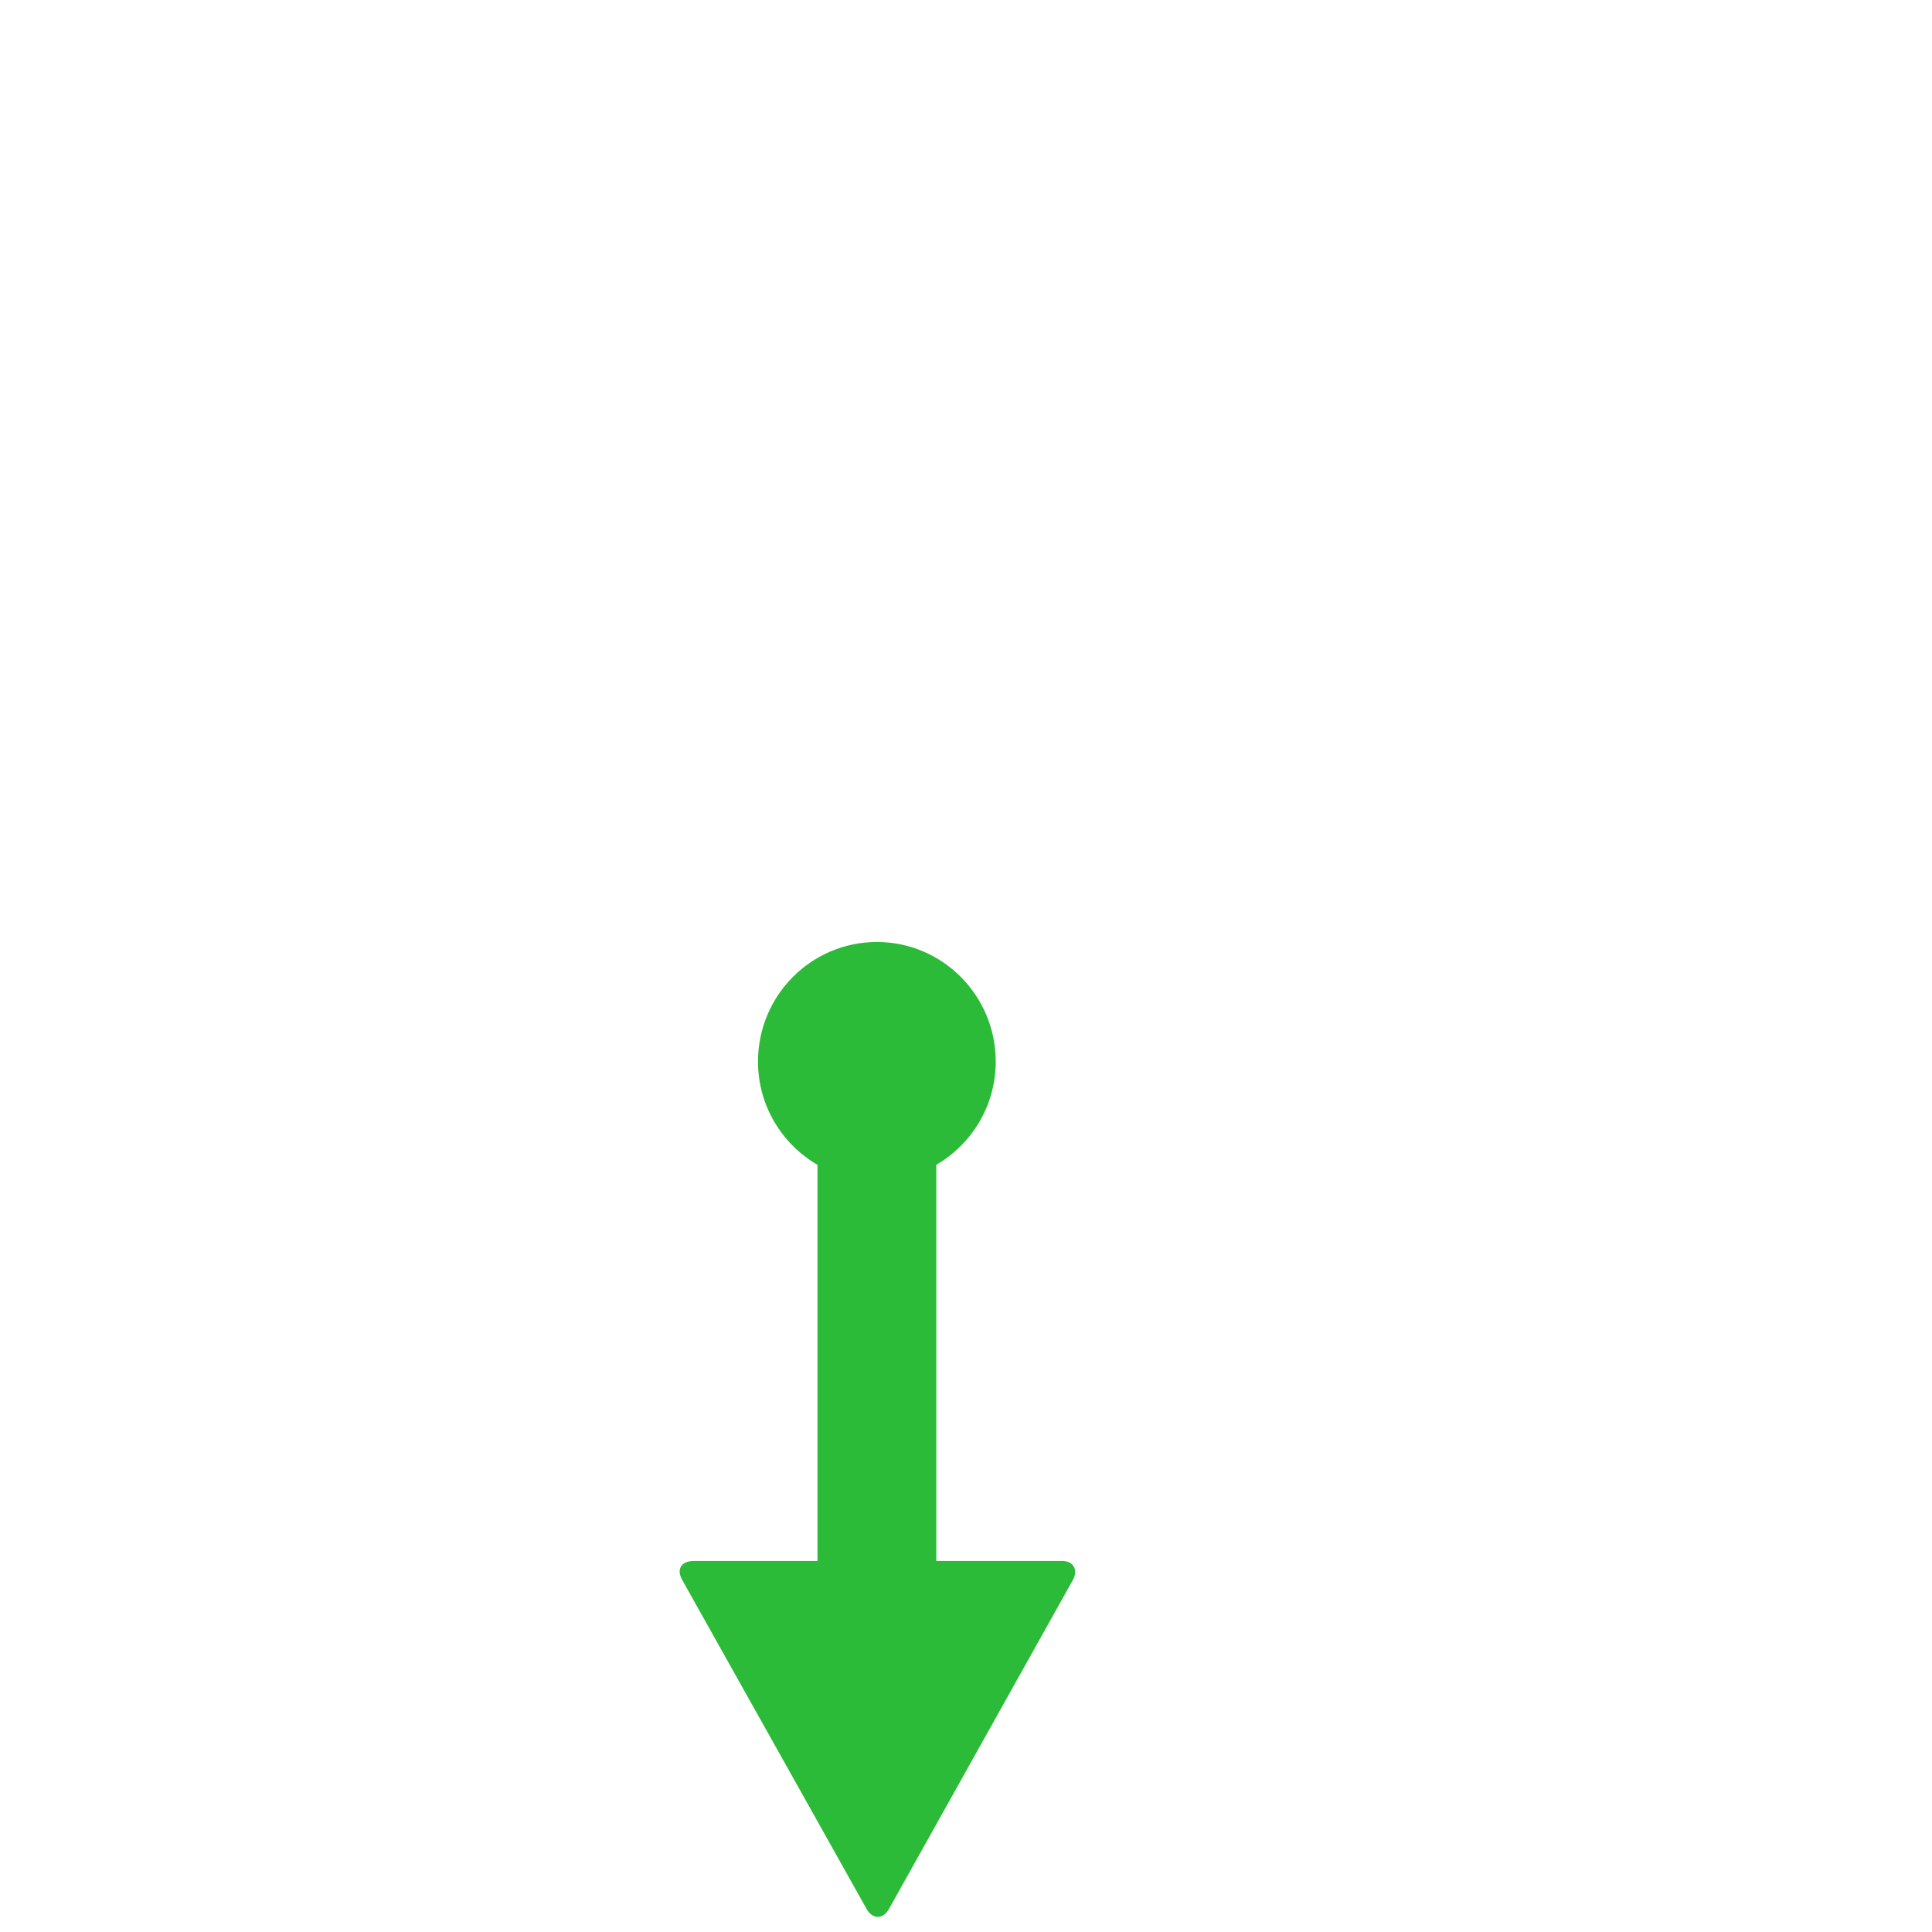 <svg xmlns="http://www.w3.org/2000/svg" xmlns:xlink="http://www.w3.org/1999/xlink" width="128" height="128" viewBox="0 0 128 128"><defs><linearGradient id="a"><stop offset="0" stop-color="#535353"/><stop offset="1" stop-color="#585858" stop-opacity="0"/></linearGradient><linearGradient xlink:href="#a" id="b" x1="64.946" y1="1010.899" x2="66.821" y2="925.185" gradientUnits="userSpaceOnUse"/></defs><path d="M56.125 1c-18.506 0-33.77 14.368-35.345 32.592-11.32 2.971-19.78 13.464-19.78 25.845 0 14.461 11.419 26.149 25.594 26.743h23.625v-7.027c-2.362-2.179-3.938-5.355-3.938-8.821 0-6.537 5.316-11.886 11.813-11.886 6.497 0 11.813 5.349 11.813 11.886 0 3.467-1.575 6.642-3.938 8.821v7.027h43.312c9.745 0 17.719-8.023 17.719-17.829 0-9.806-7.973-17.828-17.719-17.828l-2.061.093c-.886-8.32-7.481-14.956-15.75-15.848-.886-18.819-16.445-33.769-35.345-33.769z" fill="url(#b)"/><path d="M58.094 62.409c-4.349 0-7.875 3.548-7.875 7.924 0 2.929 1.589 5.469 3.938 6.84v26.247h-8.183c-.886 0-1.163.576-.769 1.269l12.212 21.79c.394.693 1.083.693 1.477 0l12.182-21.79c.394-.693.013-1.269-.677-1.269h-8.367v-26.247c2.349-1.372 3.938-3.911 3.938-6.84 0-4.376-3.526-7.924-7.875-7.924z" fill="#2cbb38"/></svg>